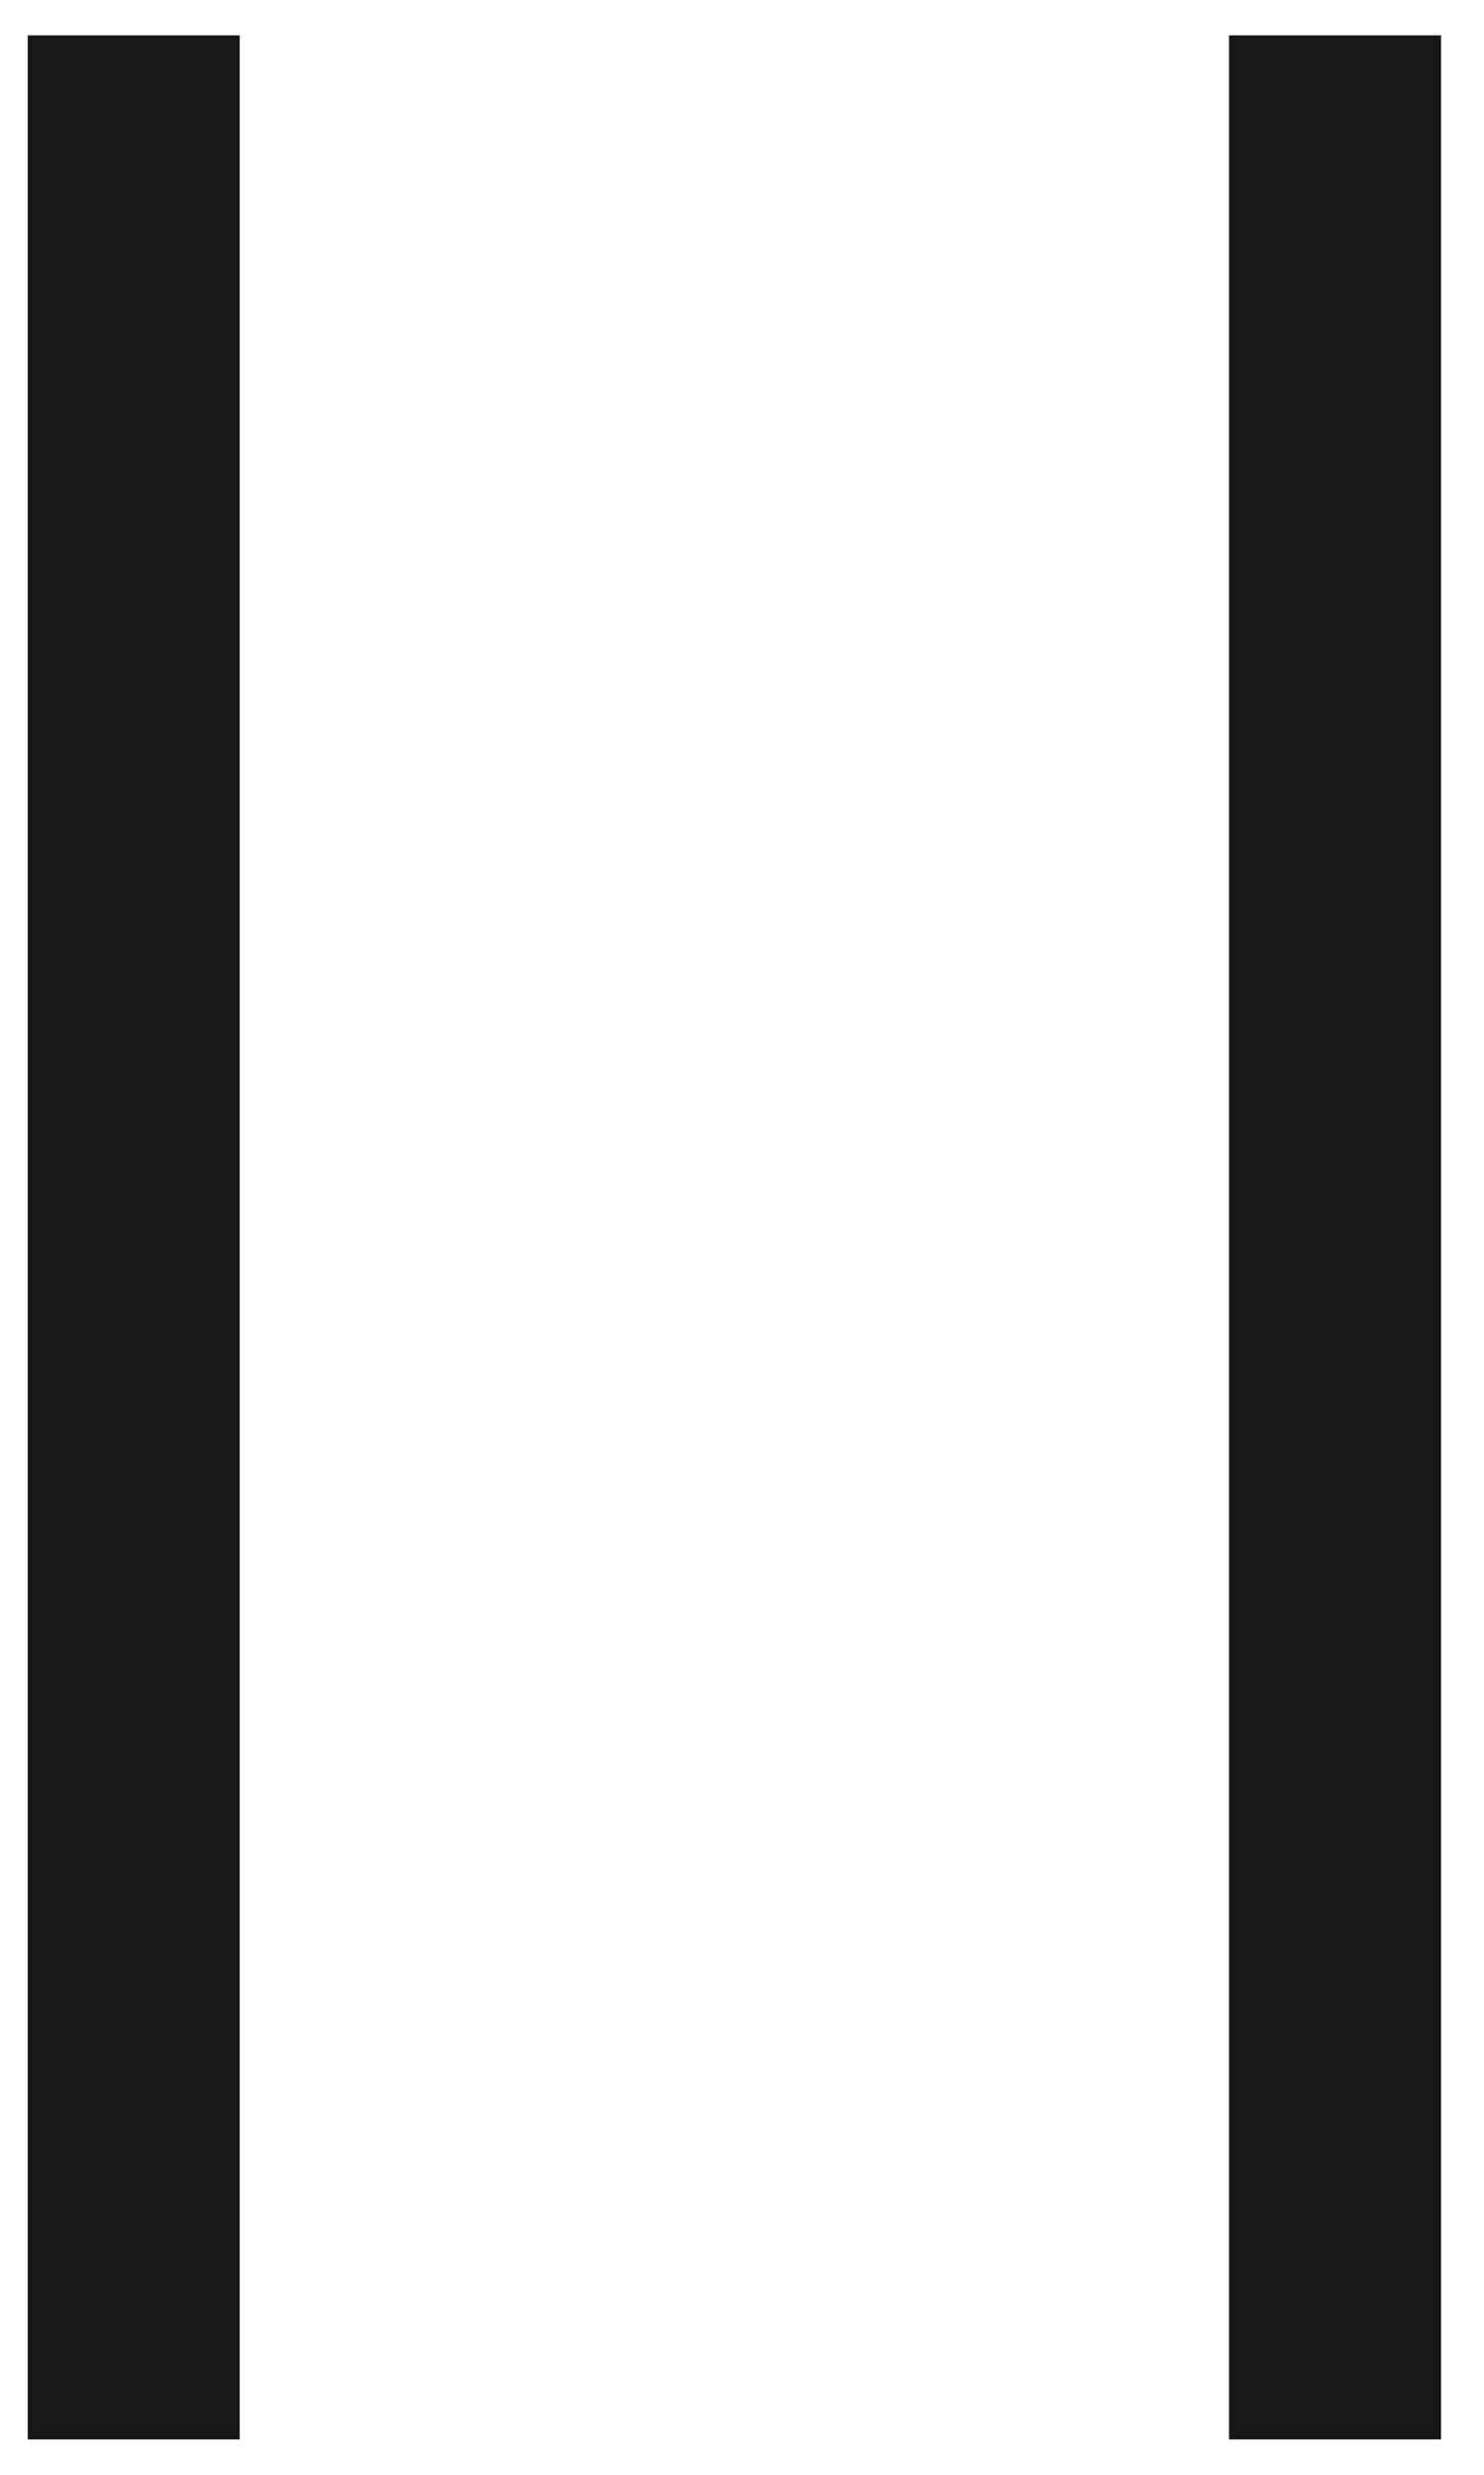 <svg xmlns="http://www.w3.org/2000/svg" width="21" height="35" viewBox="0 0 21 35">
    <g fill="none" fill-rule="nonzero" stroke="#171717" stroke-linecap="square" stroke-width="3">
        <path d="M1.892 2v31M18.892 2v31"/>
    </g>
</svg>
